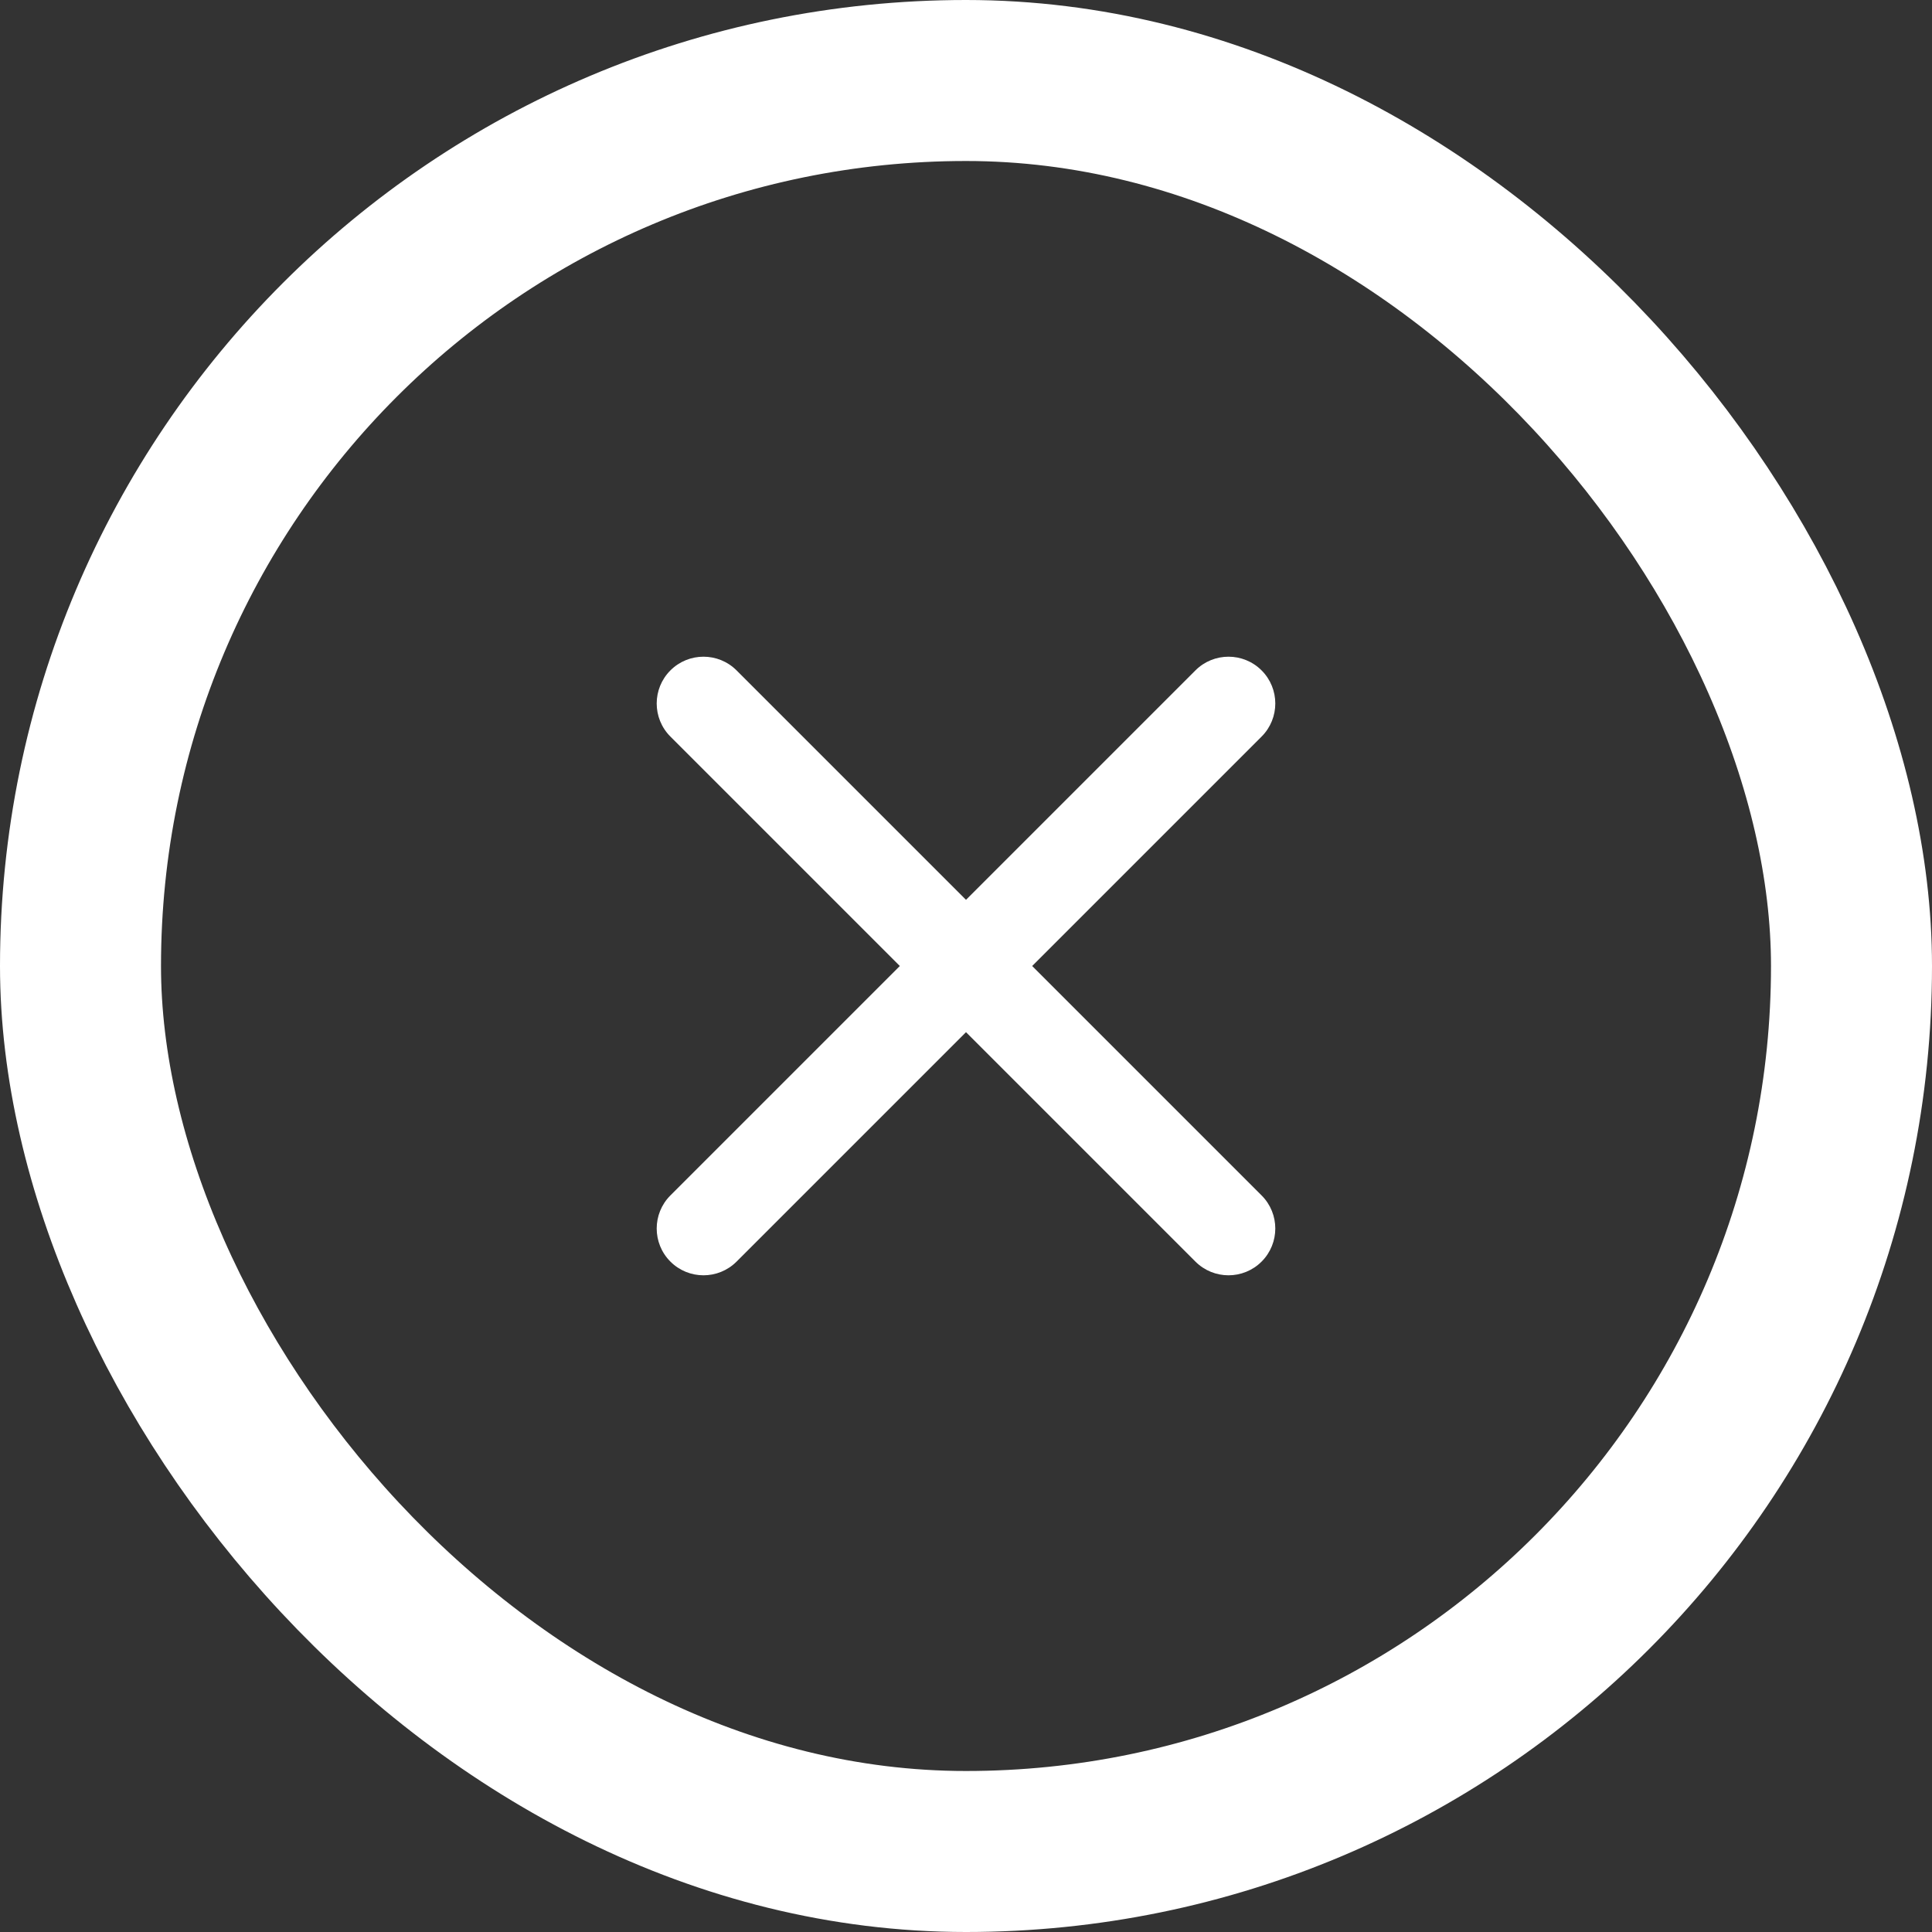 <?xml version="1.0" encoding="UTF-8"?>
<svg width="24px" height="24px" viewBox="0 0 24 24" version="1.1" xmlns="http://www.w3.org/2000/svg" xmlns:xlink="http://www.w3.org/1999/xlink">
    <rect x="0" y="0" width="24" height="24" fill="#333333" stroke="none"/>
    <title>icon/cancel</title>
    <g id="Symbols" stroke="none" stroke-width="1" fill="none" fill-rule="evenodd">
        <g id="cancel" transform="translate(1, 1)">
            <rect id="Rectangle" stroke="#FFFFFF" stroke-width="2" x="0" y="0" width="22" height="22" rx="11"></rect>
            <g id="icon/navigation/check_24px" transform="translate(6, 6)" fill="#FFFFFF">
                <path d="M8.672,1.328 C8.445,1.101 8.077,1.101 7.85,1.328 L5,4.178 L5,4.178 L2.15,1.328 C1.923,1.101 1.555,1.101 1.328,1.328 C1.101,1.555 1.101,1.923 1.328,2.15 L4.178,5 L4.178,5 L1.328,7.85 C1.101,8.077 1.101,8.445 1.328,8.672 C1.555,8.899 1.923,8.899 2.15,8.672 L5,5.822 L5,5.822 L7.85,8.672 C8.077,8.899 8.445,8.899 8.672,8.672 C8.899,8.445 8.899,8.077 8.672,7.85 L5.822,5 L5.822,5 L8.672,2.15 C8.899,1.923 8.899,1.555 8.672,1.328 Z" id="icon/navigation/close_24px"></path>
            </g>
        </g>
    </g>
</svg>